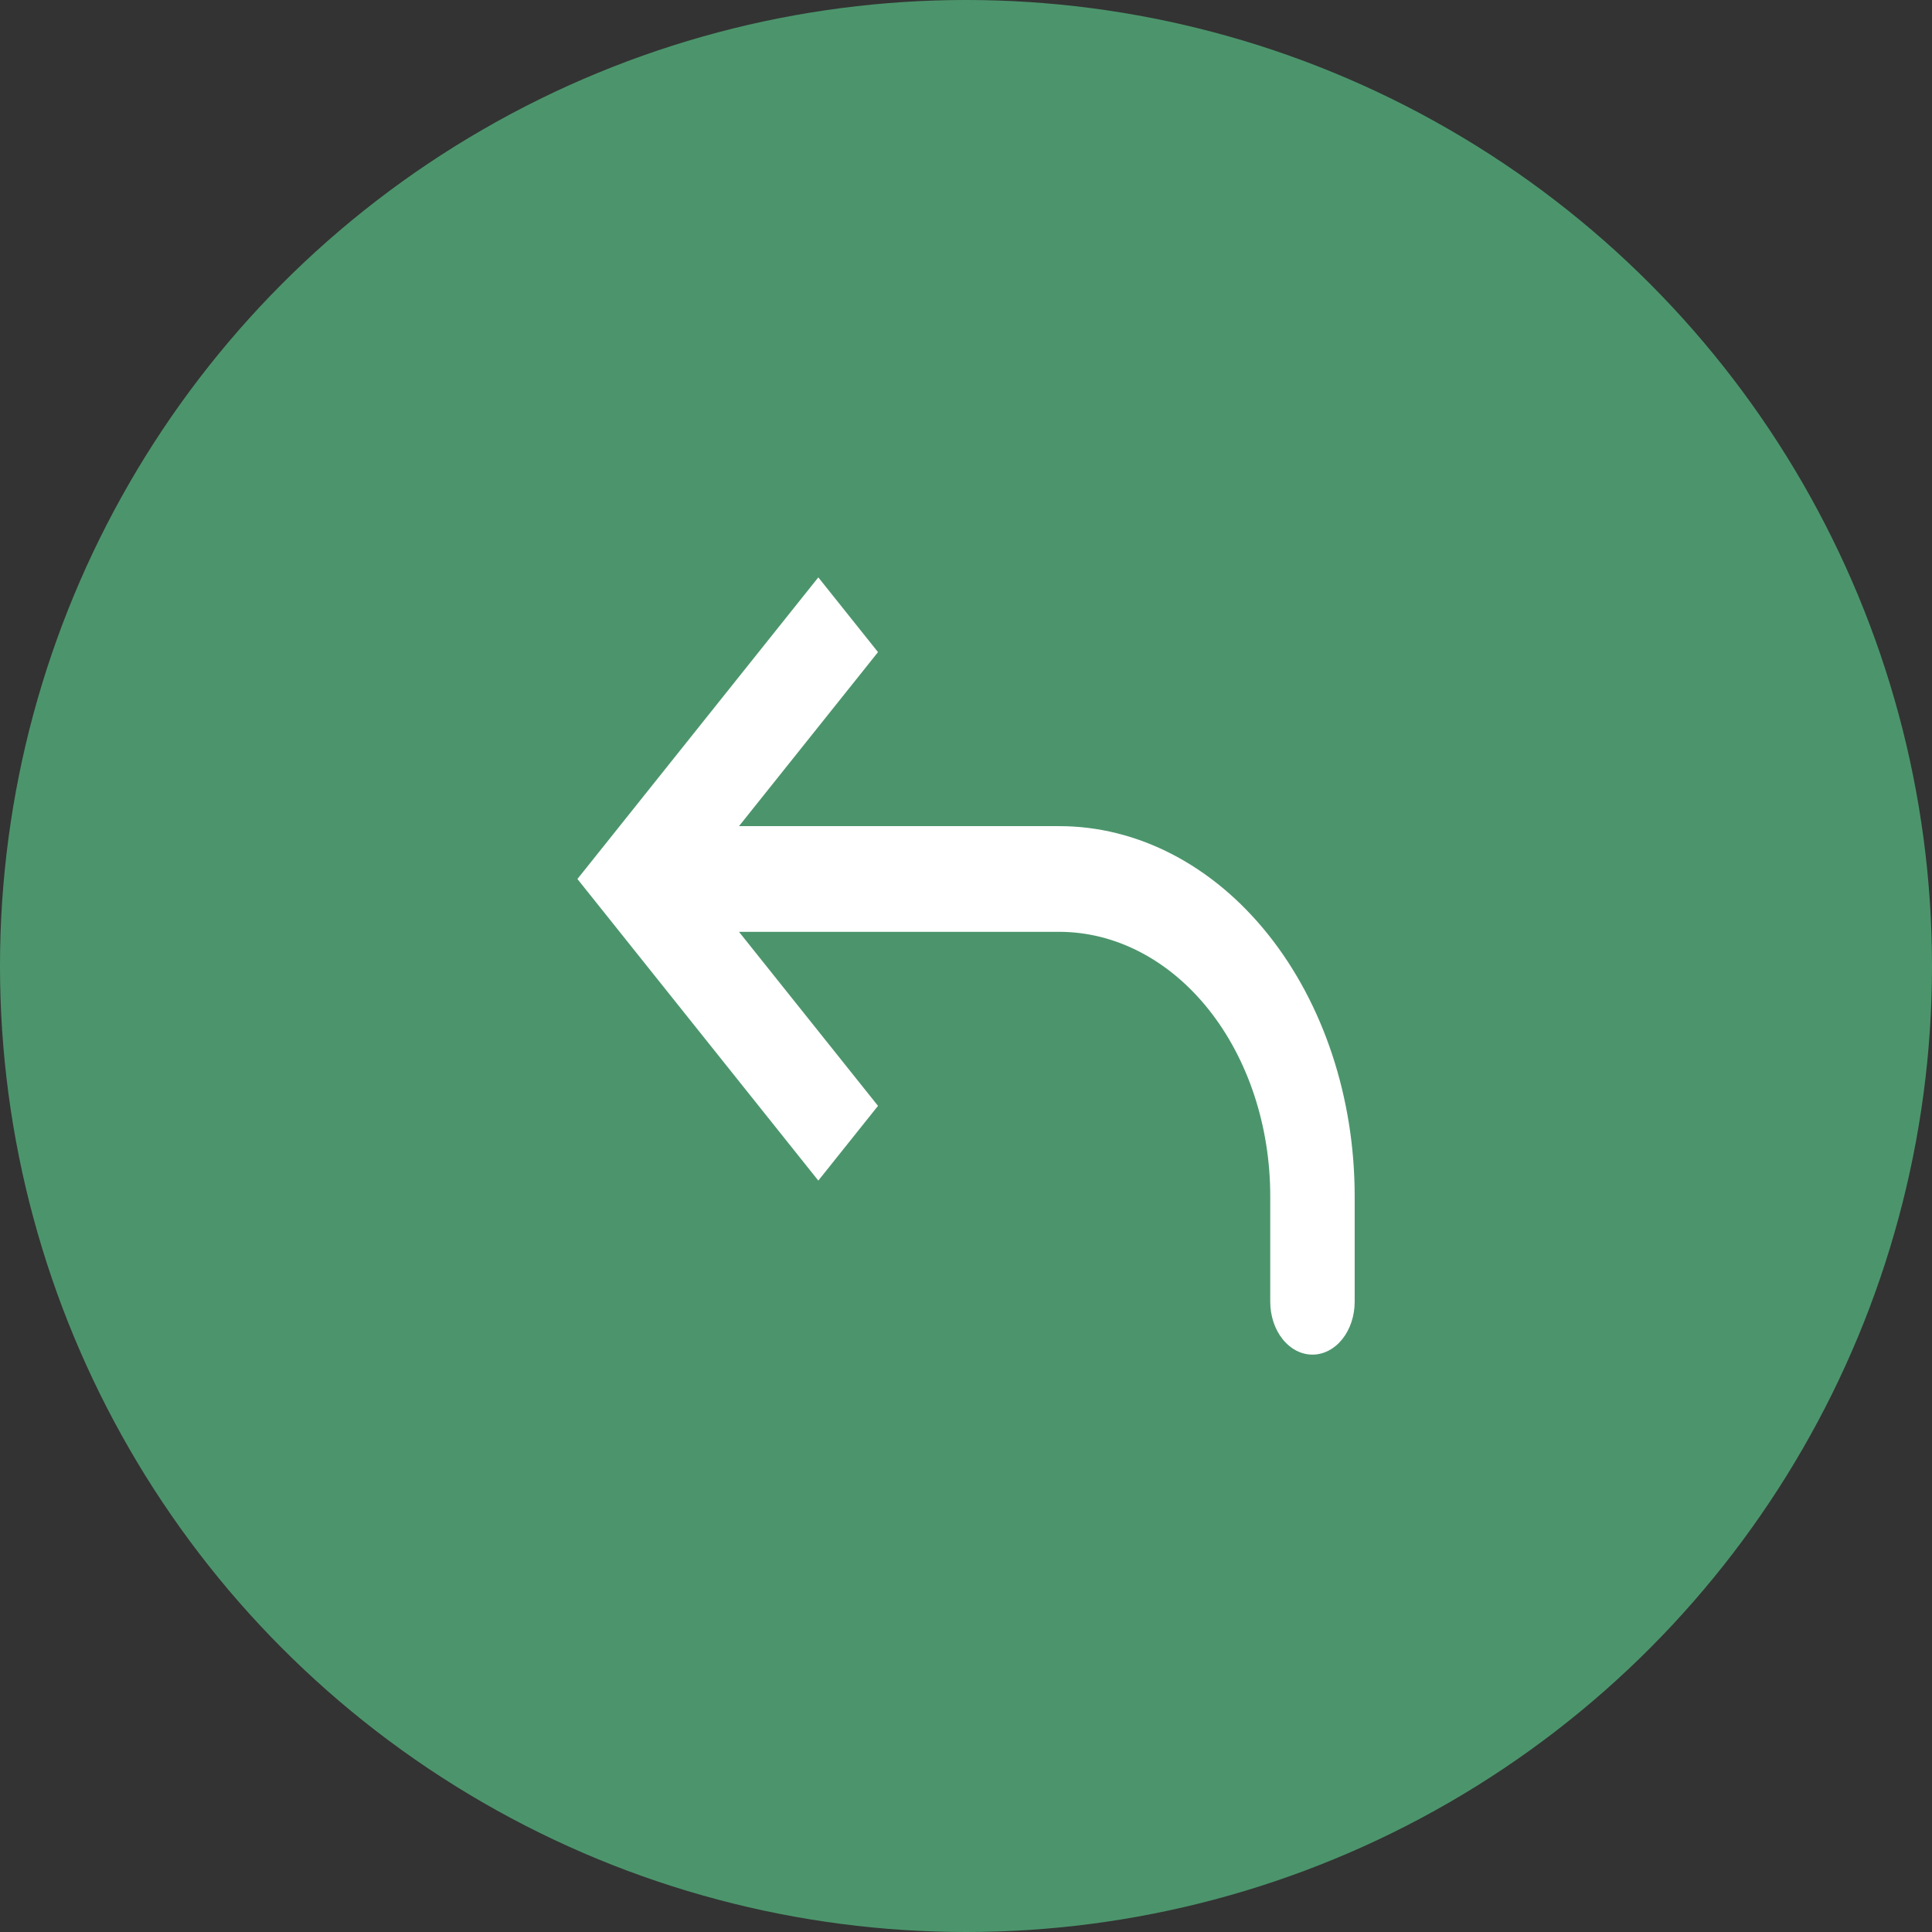 <svg width="86" height="86" viewBox="0 0 86 86" fill="none" xmlns="http://www.w3.org/2000/svg">
<rect x="0" y="0" width="86" height="86" fill="#333333" stroke="none"/>
<circle cx="43" cy="43" r="43" fill="#4C956C"/>
<path d="M28.36 39.127L27.032 40.79L25.703 39.127L27.032 37.464L28.36 39.127ZM60.301 57.946C60.301 58.57 60.103 59.169 59.751 59.61C59.398 60.051 58.92 60.299 58.422 60.299C57.924 60.299 57.446 60.051 57.093 59.61C56.741 59.169 56.543 58.57 56.543 57.946H60.301ZM36.426 52.552L27.032 40.79L29.688 37.464L39.083 49.226L36.426 52.552ZM27.032 37.464L36.426 25.701L39.083 29.028L29.688 40.79L27.032 37.464ZM28.36 36.774H47.149V41.479H28.36V36.774ZM60.301 53.242V57.946H56.543V53.242H60.301ZM47.149 36.774C50.637 36.774 53.982 38.509 56.449 41.597C58.915 44.686 60.301 48.874 60.301 53.242H56.543C56.543 50.122 55.553 47.13 53.791 44.924C52.03 42.718 49.64 41.479 47.149 41.479V36.774Z" fill="white"/>
</svg>
